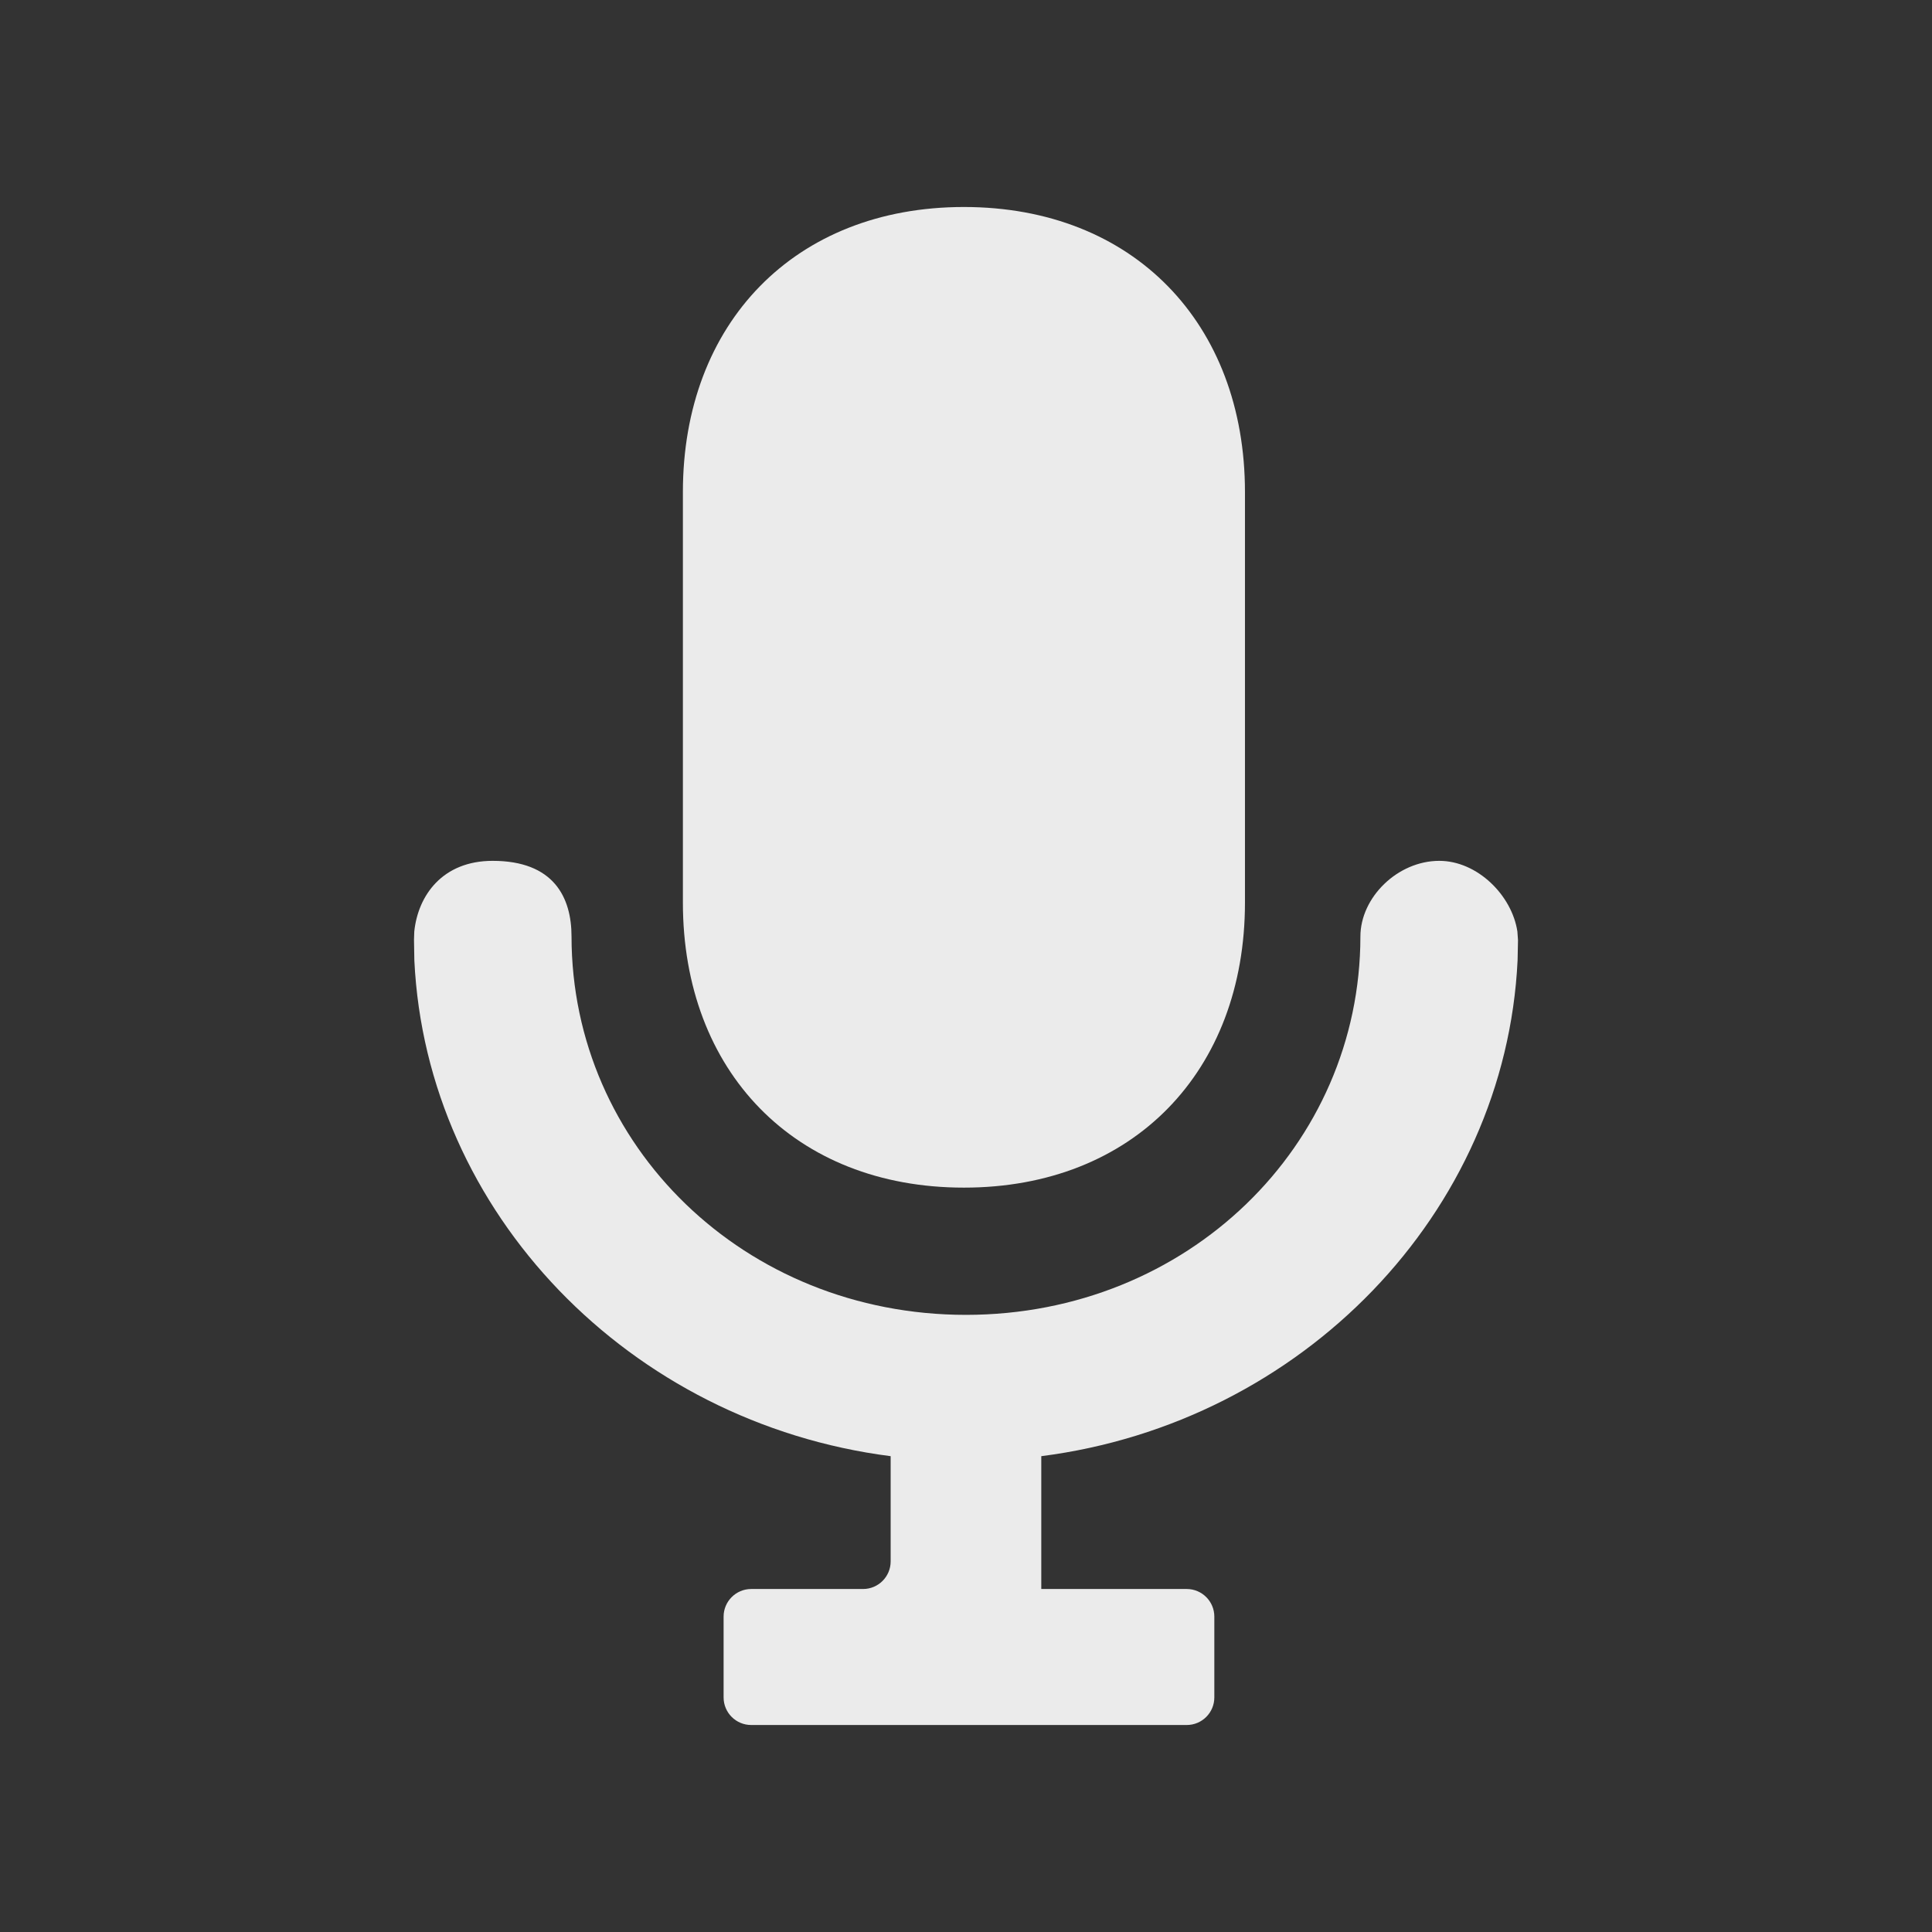 <svg width="28" height="28" viewBox="0 0 28 28" fill="none" xmlns="http://www.w3.org/2000/svg">
<rect x="0" y="0" width="28" height="28" fill="#333333" stroke="none"/>
<path d="M18.043 7.132C18.043 4.687 16.424 3 13.97 3C11.515 3 9.897 4.687 9.897 7.132V13.08C9.897 15.525 11.515 17.212 13.97 17.212C16.424 17.212 18.043 15.525 18.043 13.08V7.132Z" fill="white" fill-opacity="0.9"/>
<path d="M21.991 13.499C21.912 12.977 21.412 12.476 20.859 12.476C20.256 12.476 19.716 13.005 19.716 13.573C19.714 16.6 17.213 19.055 13.999 19.056C10.786 19.055 8.285 16.601 8.283 13.573C8.283 13.005 8.026 12.476 7.14 12.476C6.413 12.476 6.058 12.977 6.004 13.501L6 13.617L6.005 13.918C6.18 17.578 9.125 20.62 12.908 21.104V22.629C12.908 22.85 12.729 23.029 12.508 23.029H10.887C10.666 23.029 10.487 23.209 10.487 23.429V24.6C10.487 24.821 10.666 25 10.887 25H17.199C17.42 25 17.599 24.821 17.599 24.6V23.429C17.599 23.209 17.42 23.029 17.199 23.029H15.091V21.104C18.874 20.62 21.819 17.578 21.994 13.918L22 13.625L21.991 13.499Z" fill="white" fill-opacity="0.9"/>
</svg>
